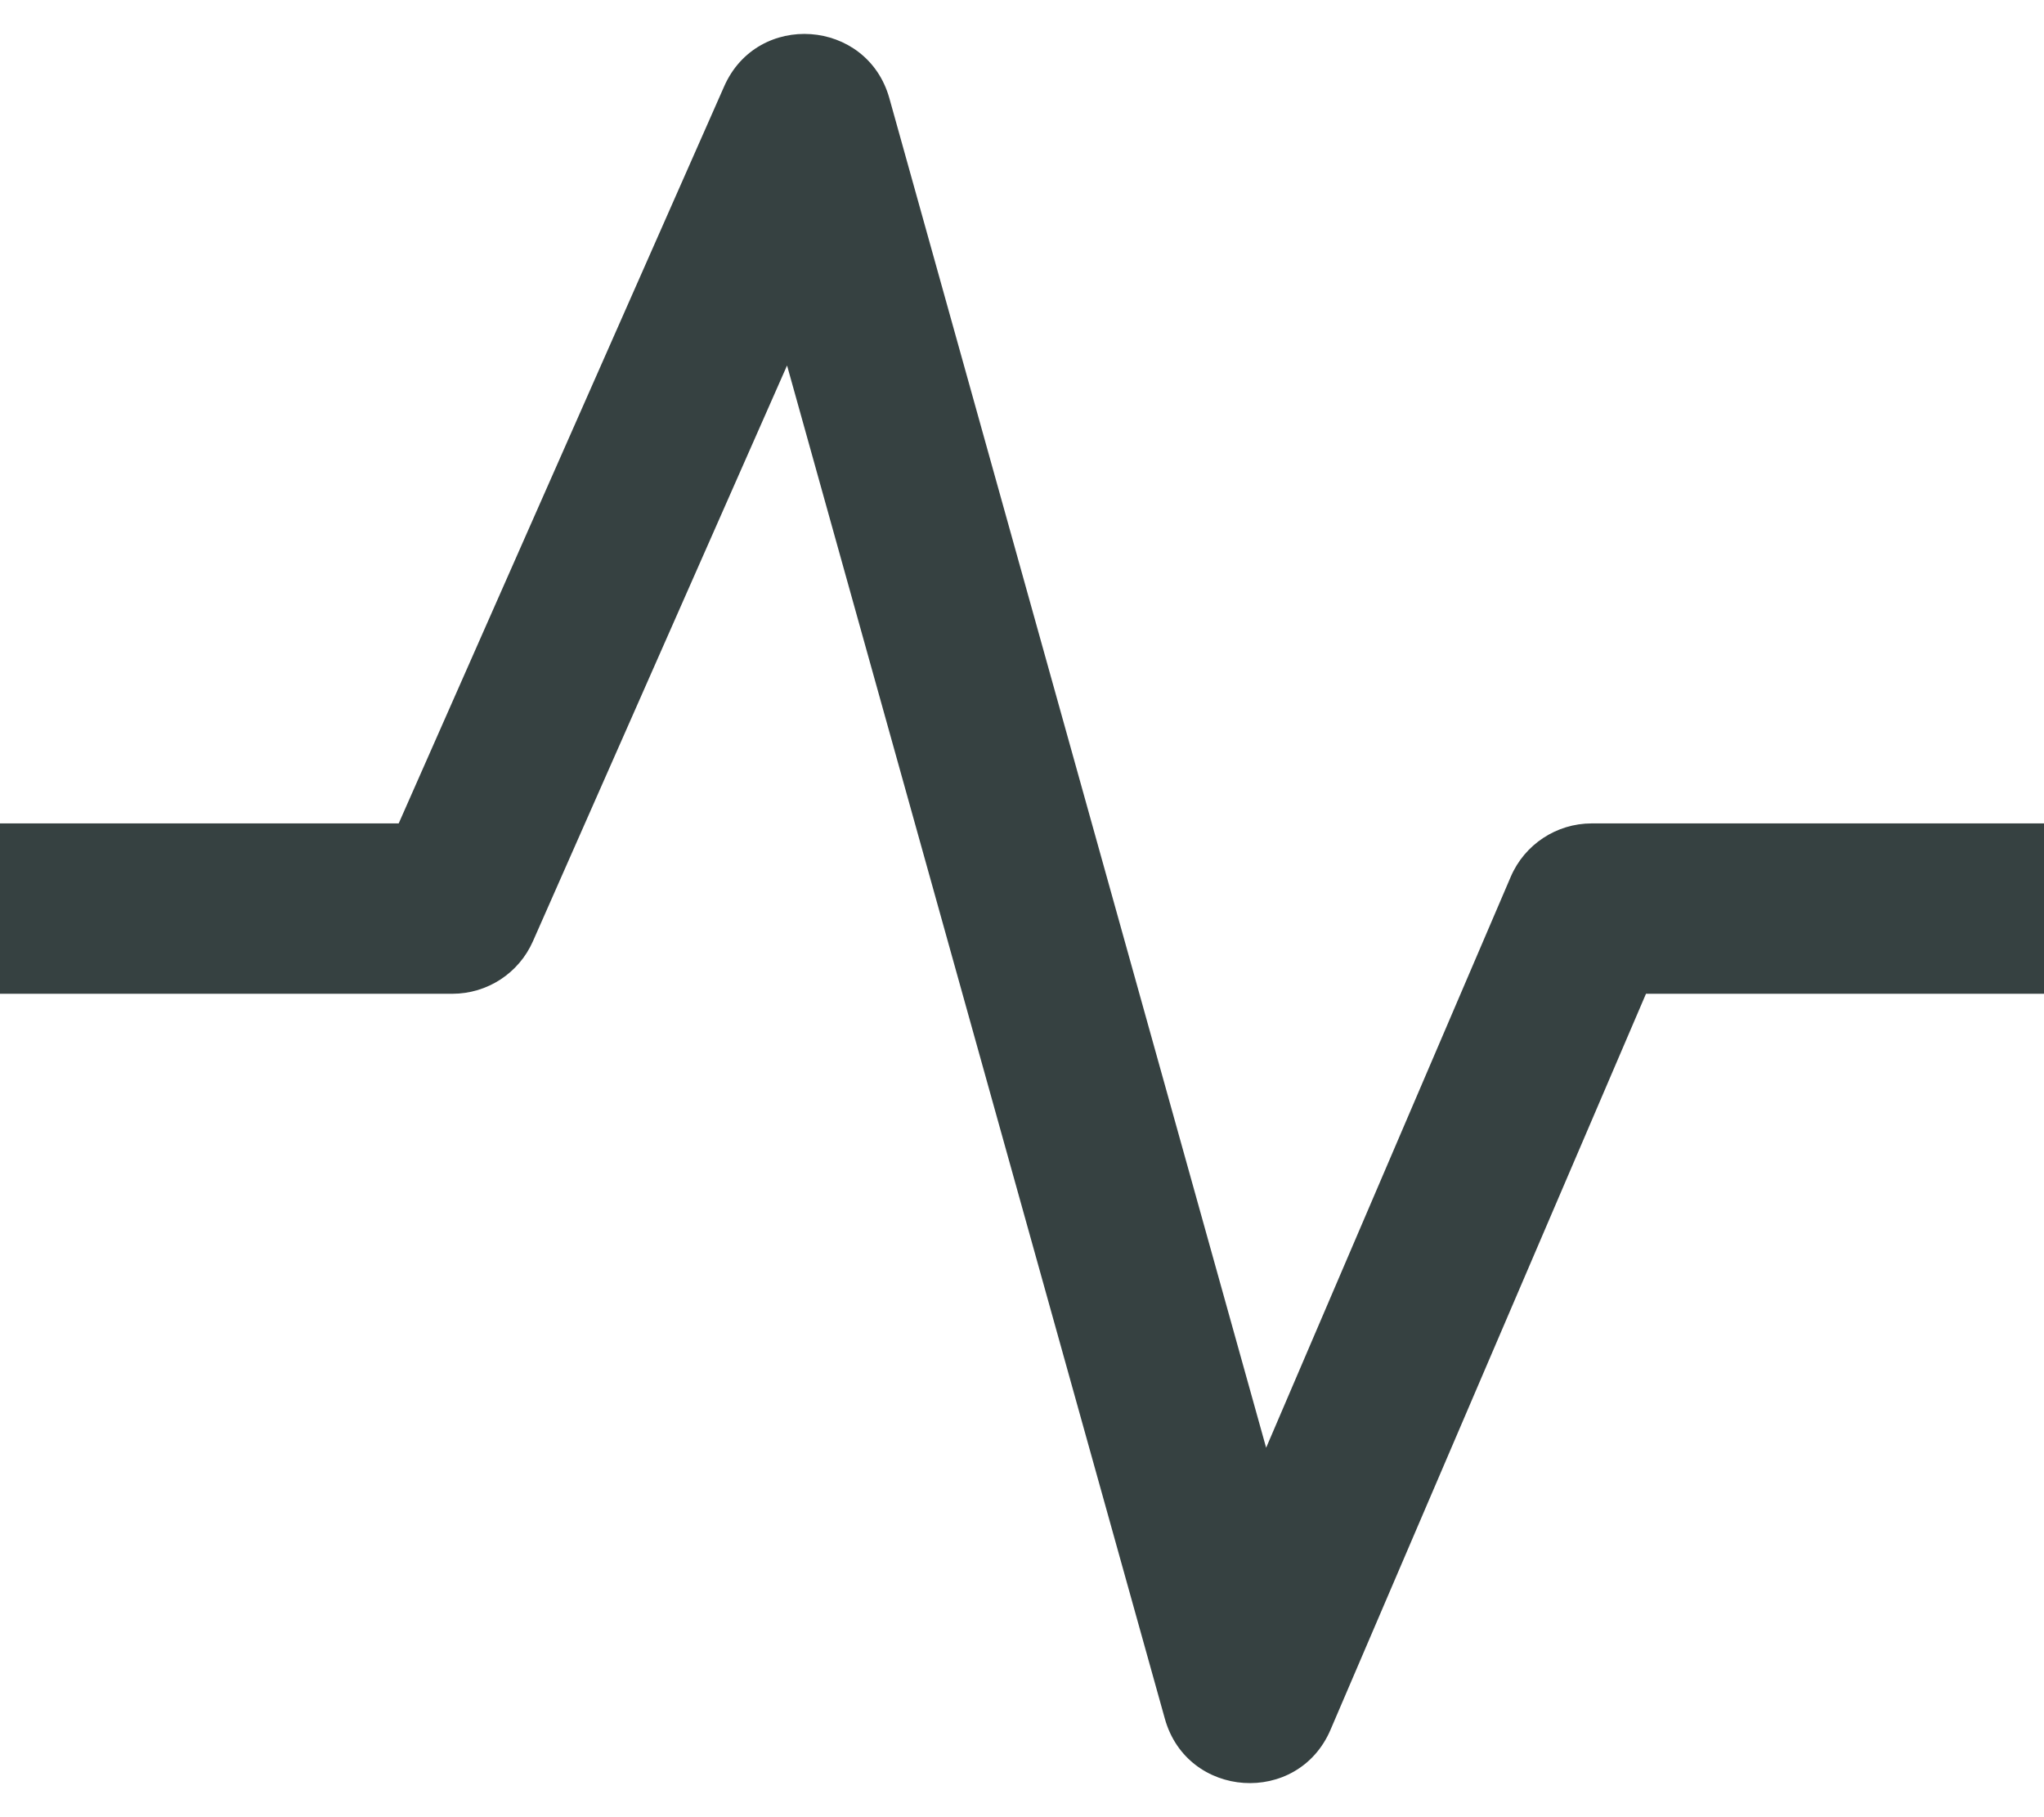 <svg width="18" height="16" viewBox="0 0 18 16" fill="none" xmlns="http://www.w3.org/2000/svg">
<path fill-rule="evenodd" clip-rule="evenodd" d="M6.931 3.218L4.693 8.288C4.569 8.569 4.291 8.75 3.984 8.75H0V7.25H3.511L6.377 0.761C6.67 0.095 7.636 0.165 7.832 0.865L11.15 12.747L13.304 7.72C13.426 7.435 13.707 7.25 14.017 7.25H18V8.75H14.495L11.717 15.23C11.429 15.903 10.455 15.838 10.258 15.133L6.931 3.218ZM7.749 1.367C7.749 1.367 7.748 1.367 7.749 1.367Z" fill="#364141"/>
</svg>
